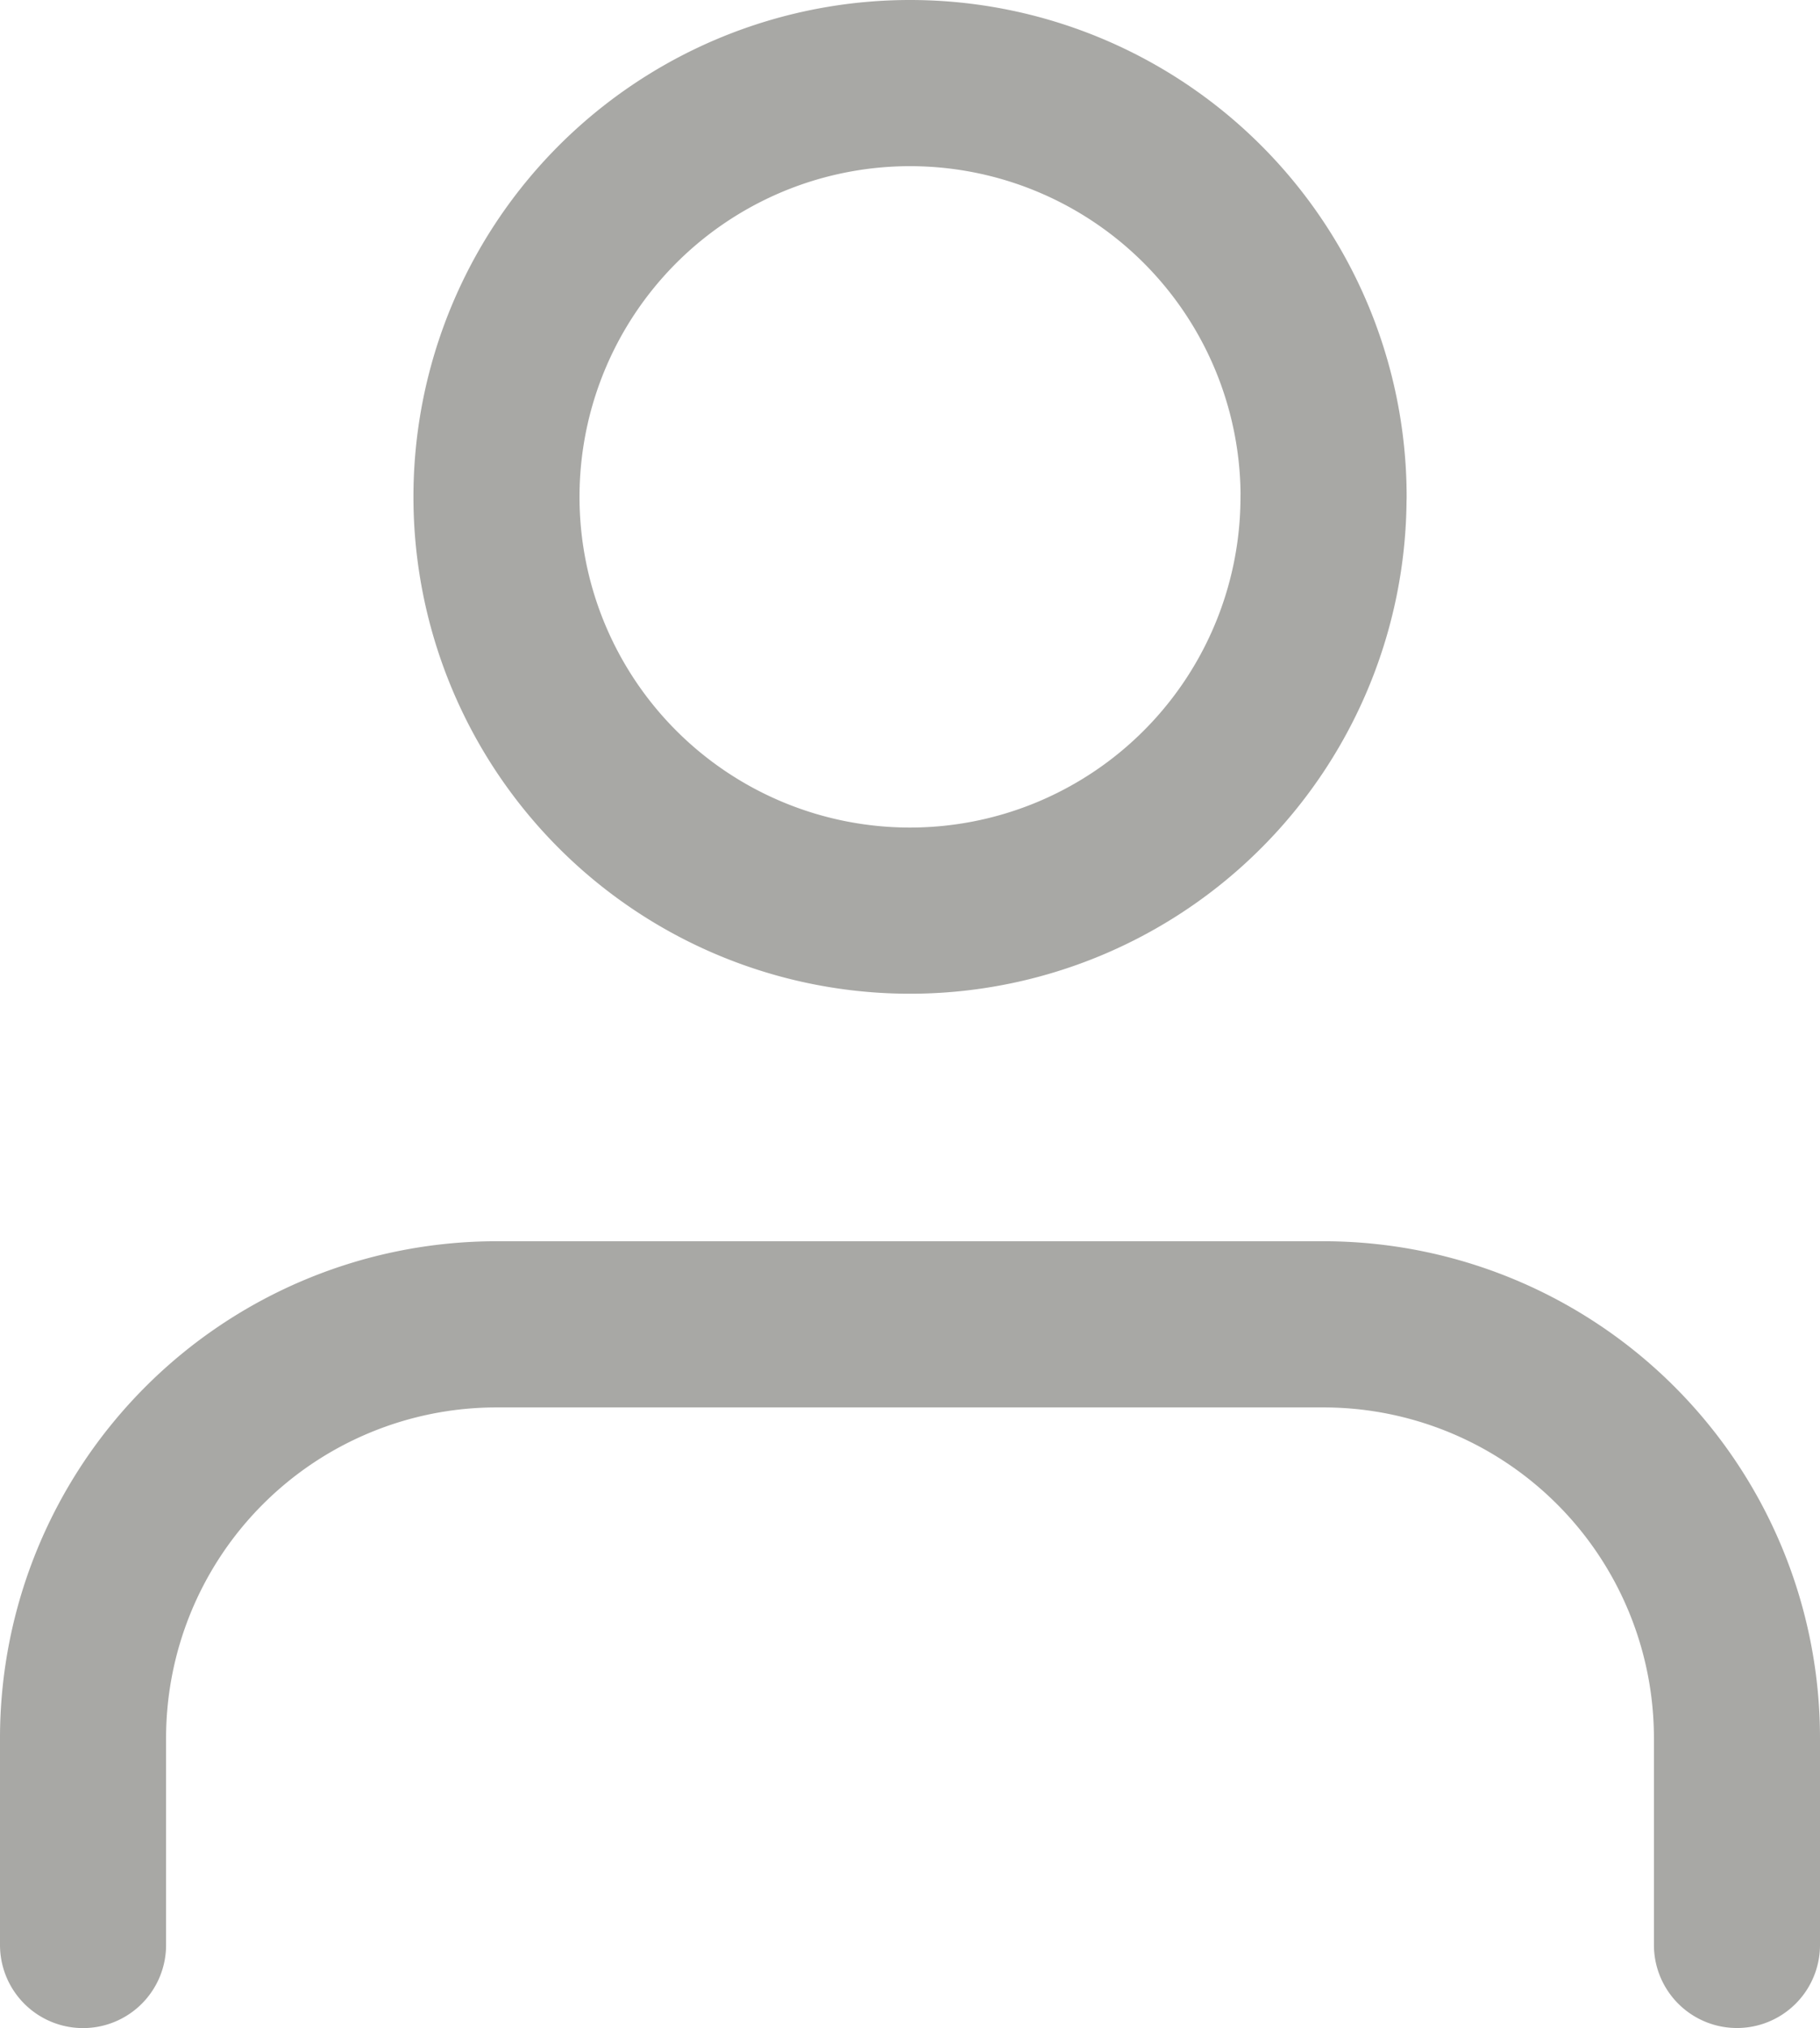 <svg xmlns="http://www.w3.org/2000/svg" width="21.918" height="24.408" viewBox="0 0 21.918 24.408">
  <g id="Icon_feather-user" data-name="Icon feather-user" transform="translate(-5 -3.5)">
    <path id="Path_41" data-name="Path 41" d="M25.918,29.969V27.48a4.98,4.98,0,0,0-4.98-4.98H10.98A4.98,4.98,0,0,0,6,27.48v2.49" transform="translate(0 -3.061)" fill="none" stroke="#a8a8a5" stroke-linecap="round" stroke-linejoin="round" stroke-width="2"/>
    <path id="Path_42" data-name="Path 42" d="M21.959,9.48A4.98,4.98,0,1,1,16.98,4.5a4.98,4.98,0,0,1,4.98,4.98Z" transform="translate(-1.02 0)" fill="none" stroke="#a8a8a5" stroke-linecap="round" stroke-linejoin="round" stroke-width="2"/>
  </g>
</svg>
